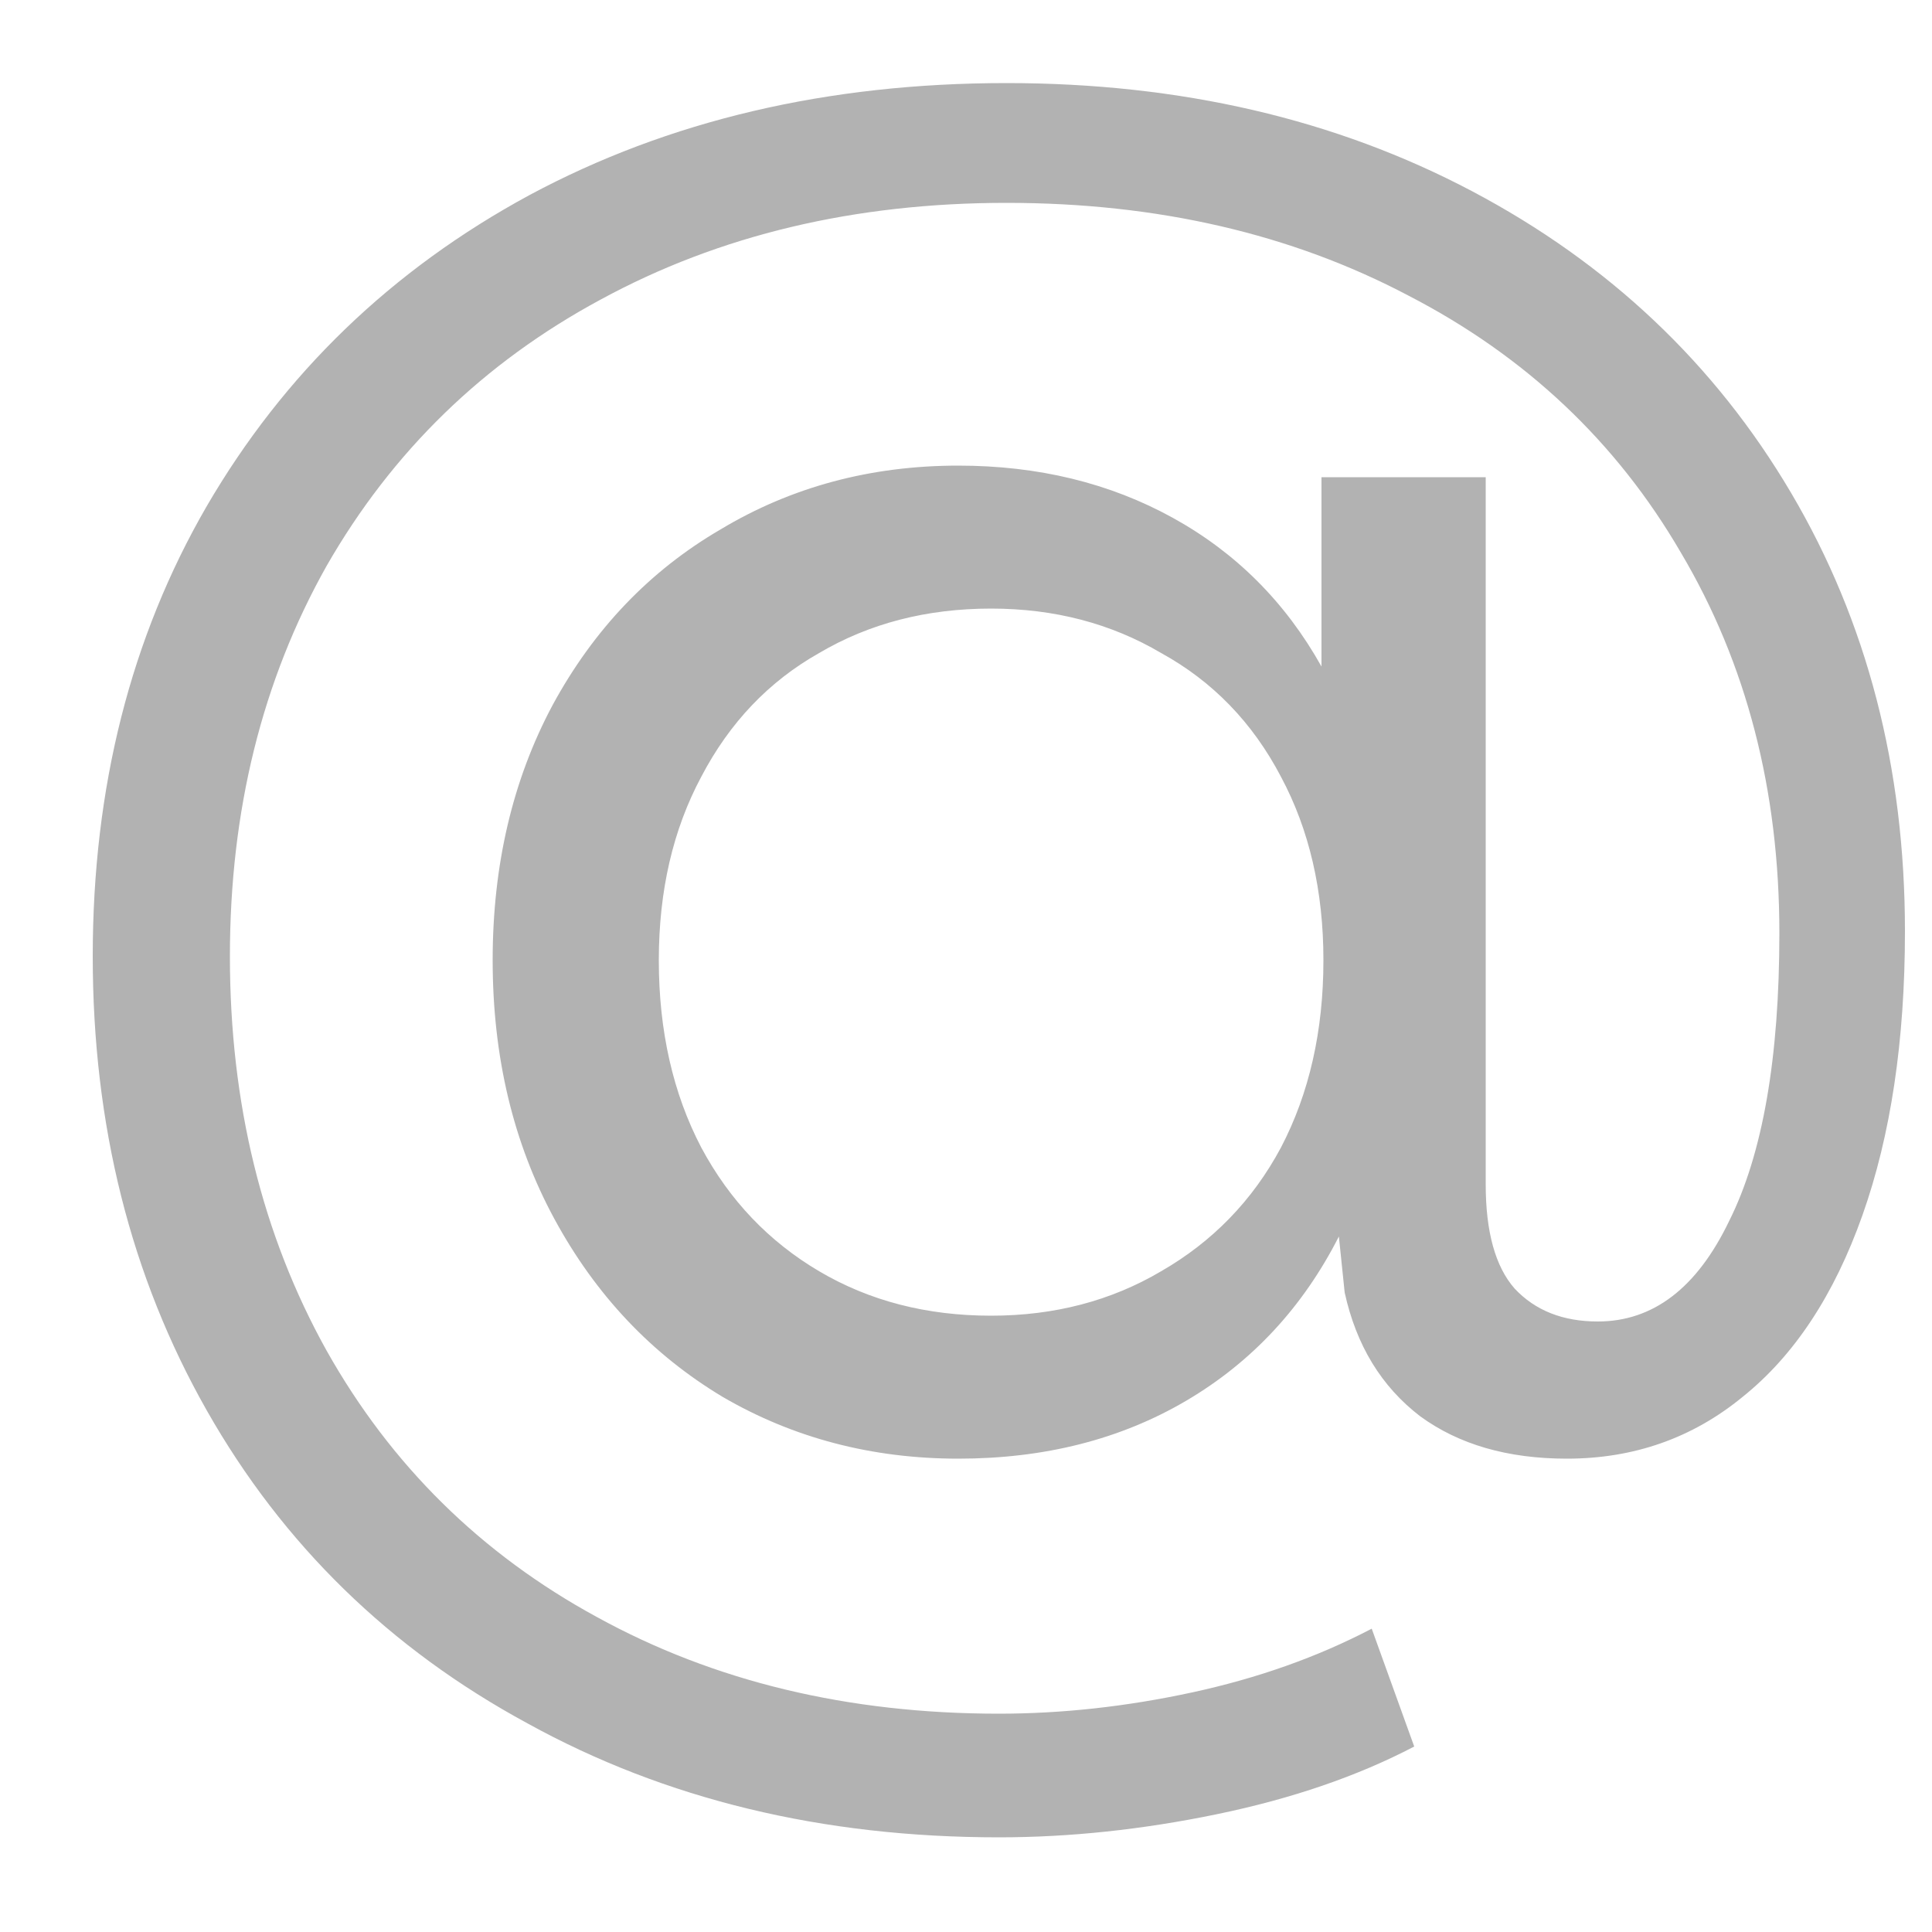 <svg width="20" height="20" viewBox="0 0 20 20" fill="none" xmlns="http://www.w3.org/2000/svg">
<path d="M10.42 0.86C12.22 0.86 13.827 1.233 15.24 1.98C16.653 2.727 17.753 3.767 18.54 5.1C19.327 6.433 19.72 7.947 19.72 9.64C19.72 10.773 19.573 11.753 19.28 12.58C18.987 13.407 18.573 14.033 18.04 14.46C17.52 14.887 16.913 15.1 16.22 15.1C15.607 15.1 15.1 14.953 14.7 14.66C14.3 14.353 14.04 13.927 13.92 13.38L13.86 12.8C13.487 13.533 12.96 14.1 12.28 14.5C11.6 14.9 10.813 15.1 9.92 15.1C9.027 15.1 8.213 14.887 7.48 14.46C6.747 14.02 6.167 13.407 5.74 12.62C5.313 11.833 5.1 10.94 5.1 9.94C5.1 8.953 5.307 8.073 5.72 7.3C6.147 6.513 6.727 5.907 7.46 5.48C8.193 5.04 9.013 4.82 9.92 4.82C10.747 4.82 11.487 5 12.14 5.36C12.793 5.72 13.307 6.233 13.68 6.9V4.94H15.38V12.26C15.38 12.753 15.48 13.113 15.68 13.34C15.893 13.567 16.18 13.68 16.54 13.68C17.113 13.68 17.567 13.333 17.9 12.64C18.247 11.947 18.42 10.953 18.42 9.66C18.42 8.18 18.08 6.867 17.4 5.72C16.733 4.573 15.793 3.687 14.58 3.06C13.367 2.42 11.98 2.1 10.42 2.1C8.847 2.1 7.447 2.433 6.22 3.1C5.007 3.753 4.06 4.673 3.38 5.86C2.713 7.047 2.38 8.393 2.38 9.9C2.38 11.42 2.713 12.78 3.38 13.98C4.047 15.167 4.98 16.087 6.18 16.74C7.393 17.407 8.78 17.74 10.34 17.74C10.993 17.74 11.66 17.667 12.34 17.52C13.02 17.373 13.64 17.153 14.2 16.86L14.64 18.08C14.053 18.387 13.373 18.62 12.6 18.78C11.827 18.94 11.073 19.02 10.34 19.02C8.513 19.02 6.887 18.627 5.46 17.84C4.033 17.067 2.927 15.987 2.14 14.6C1.353 13.213 0.96 11.647 0.96 9.9C0.96 8.153 1.353 6.6 2.14 5.24C2.94 3.867 4.053 2.793 5.48 2.02C6.92 1.247 8.567 0.86 10.42 0.86ZM10.26 13.62C10.913 13.62 11.5 13.467 12.02 13.16C12.553 12.853 12.967 12.427 13.26 11.88C13.553 11.32 13.7 10.673 13.7 9.94C13.7 9.22 13.553 8.587 13.26 8.04C12.967 7.48 12.553 7.053 12.02 6.76C11.5 6.453 10.913 6.3 10.26 6.3C9.593 6.3 9 6.453 8.48 6.76C7.96 7.053 7.553 7.48 7.26 8.04C6.967 8.587 6.82 9.22 6.82 9.94C6.82 10.673 6.967 11.32 7.26 11.88C7.553 12.427 7.96 12.853 8.48 13.16C9 13.467 9.593 13.62 10.26 13.62Z" fill="#B2B2B2"/>
</svg>
